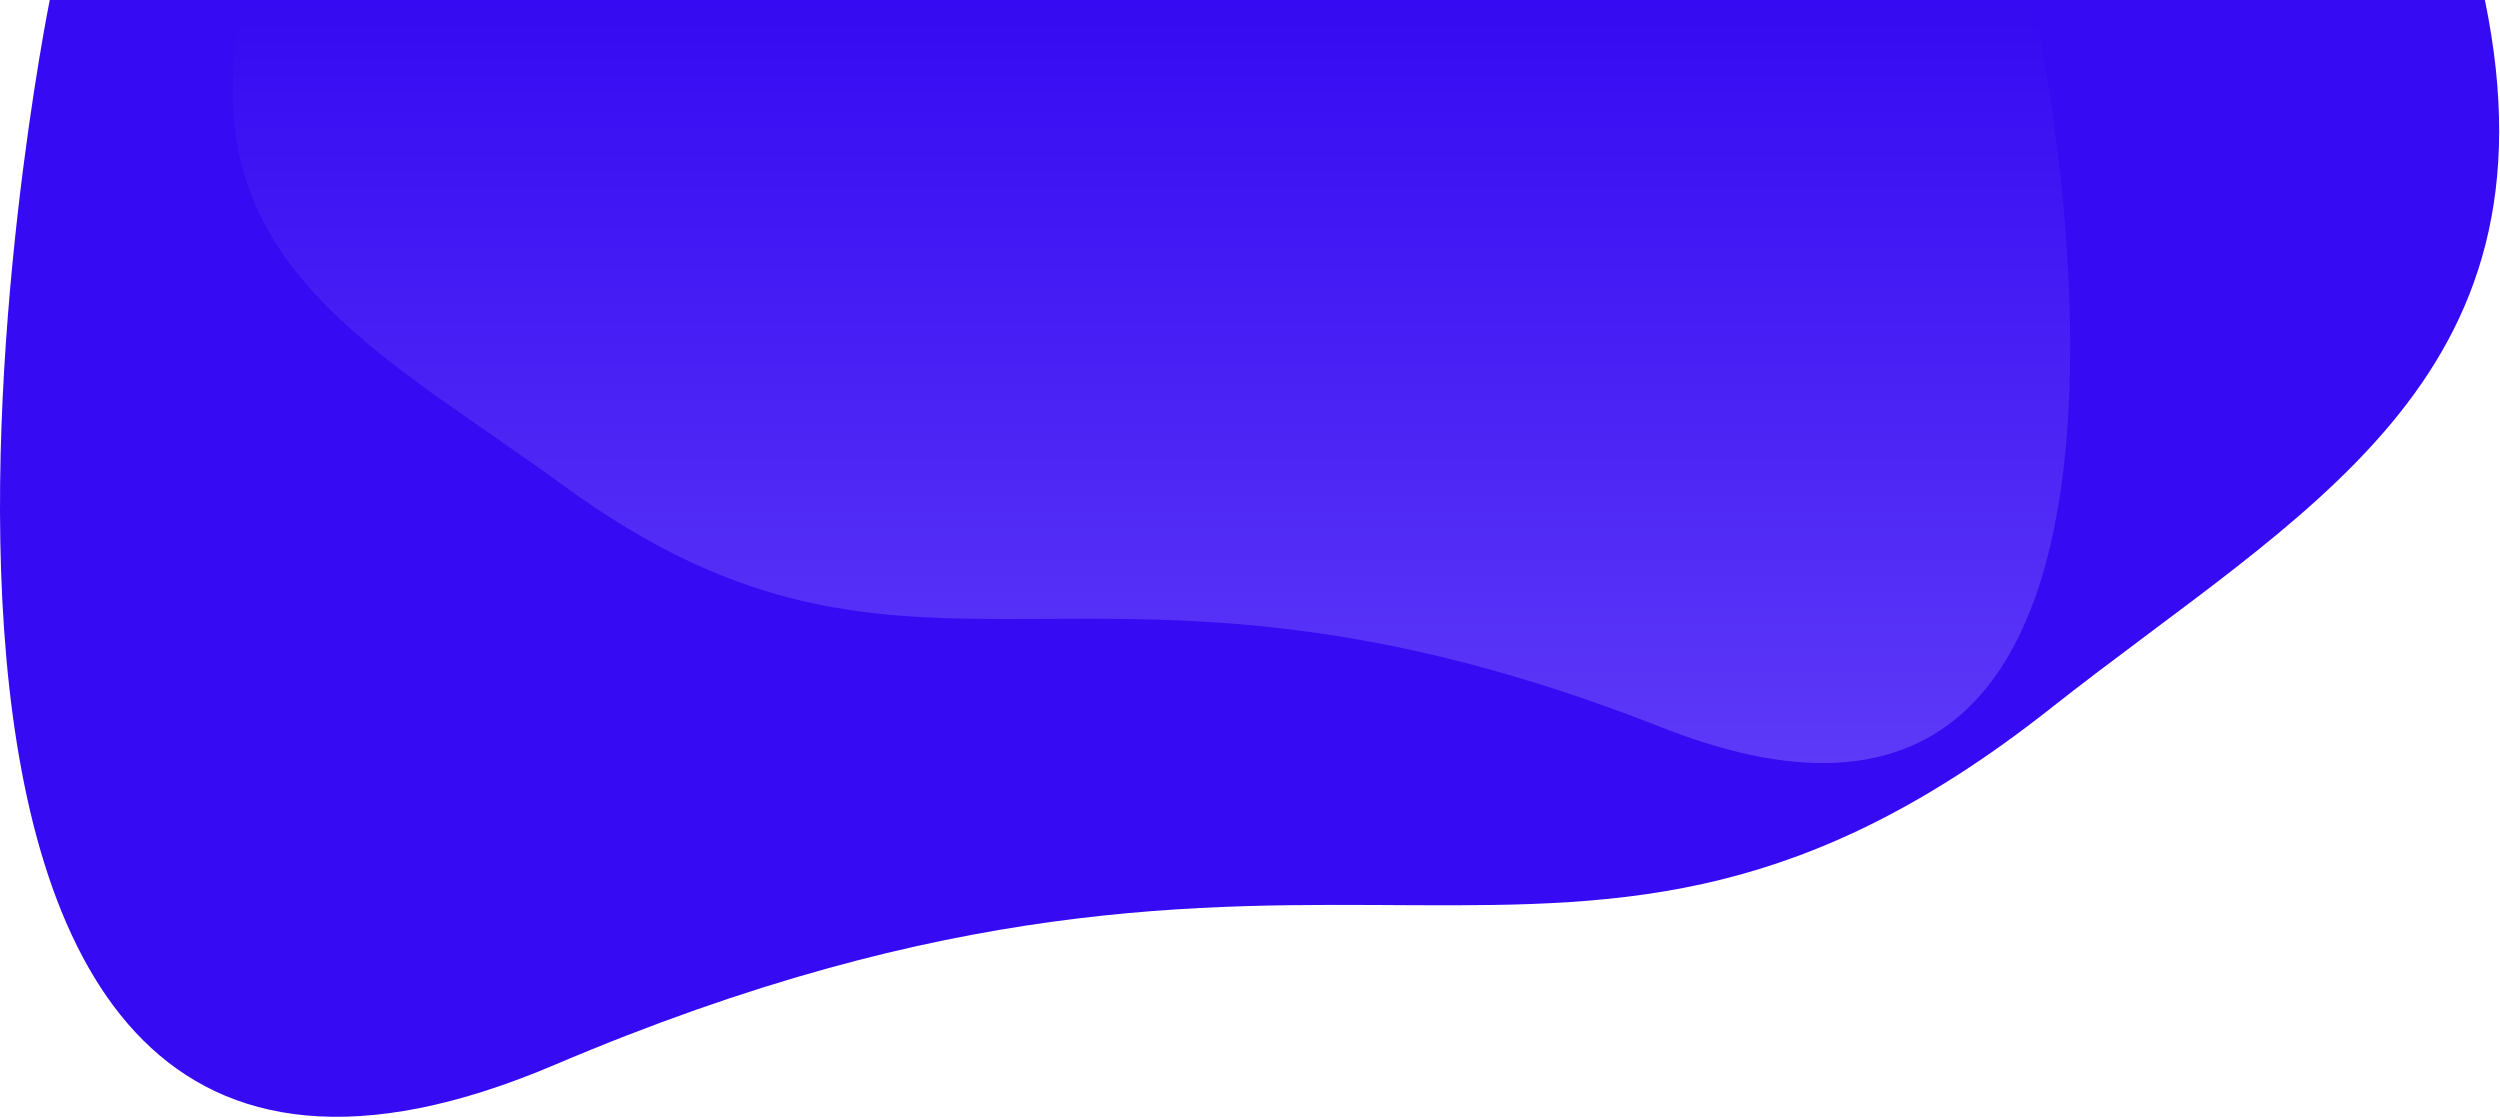 <svg width="1782" height="797" viewBox="0 0 1782 797" fill="none" xmlns="http://www.w3.org/2000/svg">
<g clip-path="url(#clip0)">
<path d="M1771.23 0C1827.53 272.618 1640.04 364.024 1461.1 505.374C1113.54 779.333 957.528 519.843 395.298 759.047C-166.932 998.251 35.466 0 35.466 0H1771.23Z" fill="#360AF2"/>
<path d="M173.316 1.644C131.916 187.354 269.775 249.621 401.343 345.91C656.891 532.534 771.599 355.766 1184.99 518.71C1598.37 681.654 1449.56 1.64 1449.56 1.64L173.316 1.644Z" fill="url(#paint0_linear)"/>
</g>
<defs>
<linearGradient id="paint0_linear" x1="820.731" y1="1.64" x2="820.731" y2="543.928" gradientUnits="userSpaceOnUse">
<stop stop-color="#360AF2"/>
<stop offset="1" stop-color="#5D39F8"/>
</linearGradient>
<clipPath id="clip0">
<rect width="1781.41" height="796.067" fill="white"/>
</clipPath>
</defs>
</svg>
